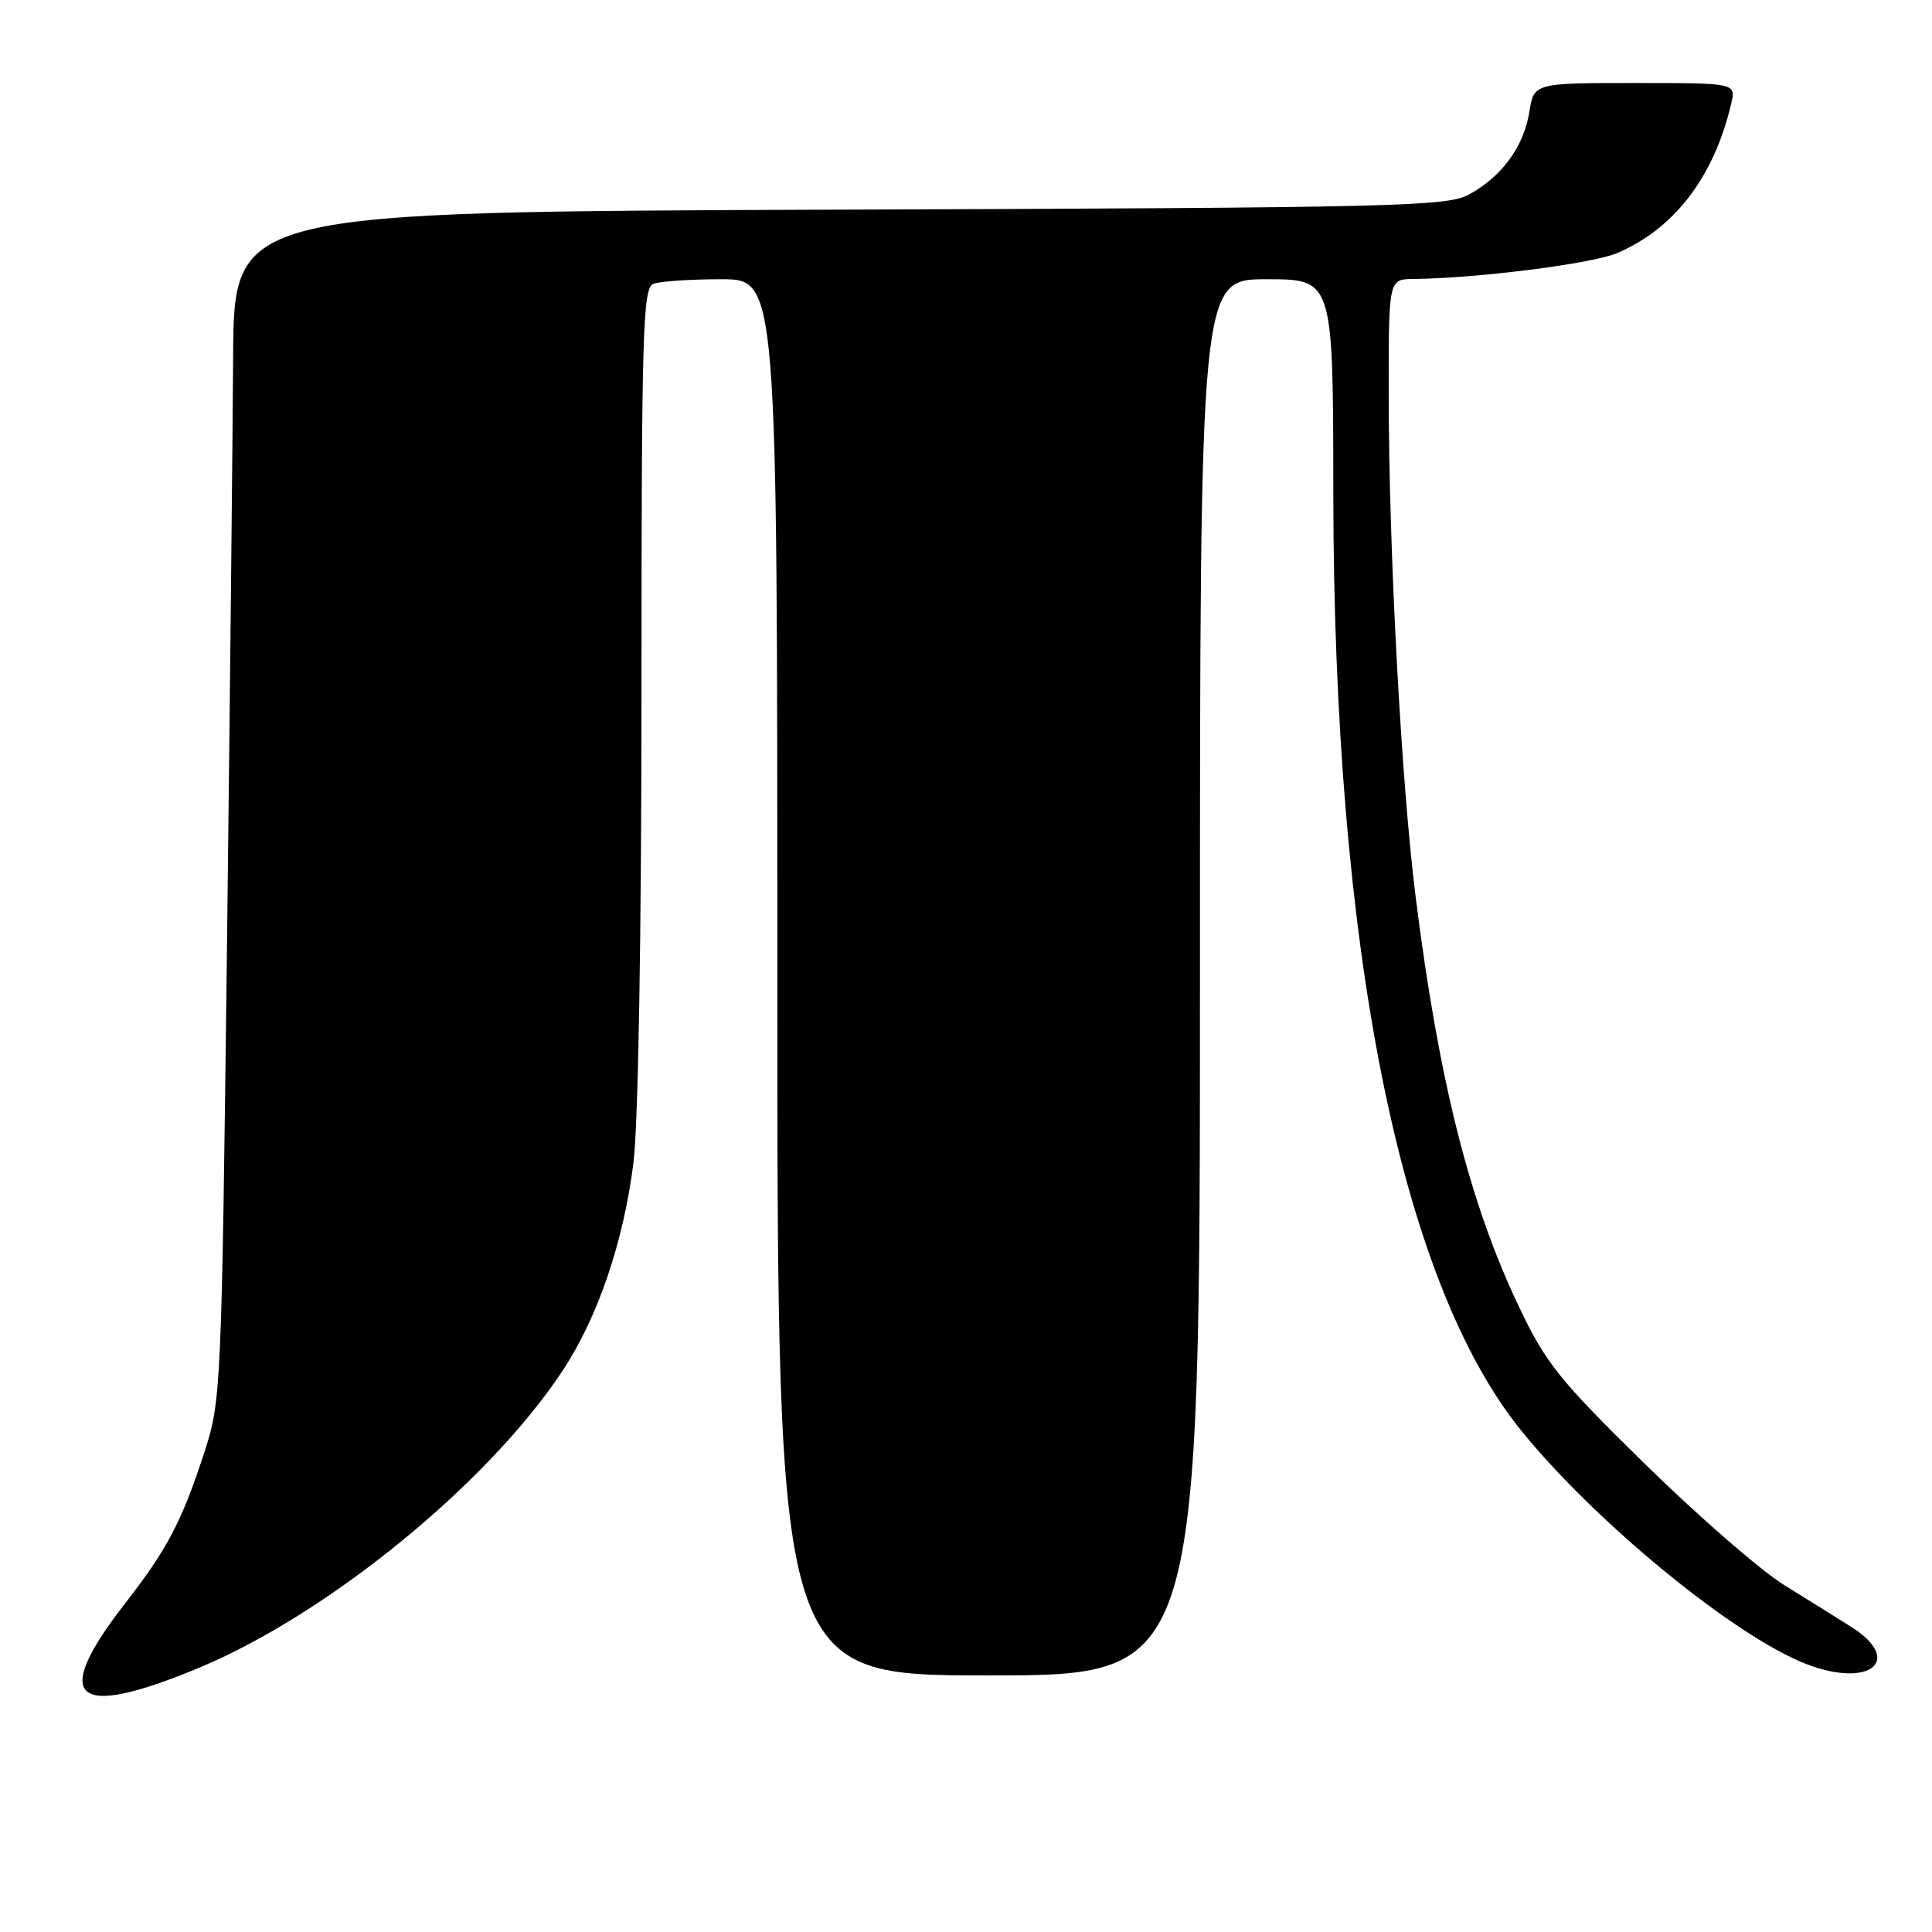 <?xml version="1.0" encoding="UTF-8" standalone="no"?>
<!DOCTYPE svg PUBLIC "-//W3C//DTD SVG 1.1//EN" "http://www.w3.org/Graphics/SVG/1.1/DTD/svg11.dtd" >
<svg xmlns="http://www.w3.org/2000/svg" xmlns:xlink="http://www.w3.org/1999/xlink" version="1.1" viewBox="0 0 256 256">
 <g >
 <path fill="currentColor"
d=" M 26.33 221.01 C 43.44 213.88 64.58 196.64 74.47 181.74 C 79.20 174.62 82.62 164.60 83.94 154.03 C 84.57 149.02 85.00 123.61 85.00 91.88 C 85.00 43.87 85.17 38.15 86.58 37.61 C 87.45 37.27 91.50 37.00 95.58 37.00 C 103.00 37.00 103.00 37.00 103.00 129.50 C 103.00 222.00 103.00 222.00 131.00 222.00 C 159.00 222.00 159.00 222.00 159.00 129.50 C 159.00 37.00 159.00 37.00 167.82 37.00 C 176.65 37.00 176.65 37.00 176.67 65.25 C 176.71 125.69 185.51 169.67 201.52 189.50 C 211.38 201.71 229.94 216.90 239.41 220.52 C 247.86 223.75 252.30 219.97 245.25 215.54 C 243.48 214.42 239.48 211.93 236.37 210.00 C 233.27 208.07 224.99 200.88 217.98 194.00 C 206.53 182.77 204.82 180.63 201.20 173.00 C 194.73 159.39 190.64 143.16 187.60 119.00 C 185.68 103.82 184.02 72.95 184.01 52.25 C 184.00 37.00 184.00 37.00 187.25 36.97 C 195.68 36.88 210.88 34.96 214.21 33.56 C 221.81 30.37 227.11 23.47 229.39 13.75 C 230.04 11.00 230.04 11.00 216.65 11.00 C 203.26 11.00 203.26 11.00 202.64 14.85 C 201.91 19.42 199.01 23.39 194.66 25.77 C 191.75 27.36 185.12 27.52 111.25 27.78 C 31.00 28.06 31.00 28.06 30.89 47.28 C 30.83 57.85 30.46 93.27 30.07 126.00 C 29.36 184.30 29.30 185.64 27.06 192.50 C 24.07 201.65 22.18 205.25 16.57 212.47 C 6.66 225.22 9.74 227.91 26.33 221.01 Z "/>
</g>
</svg>